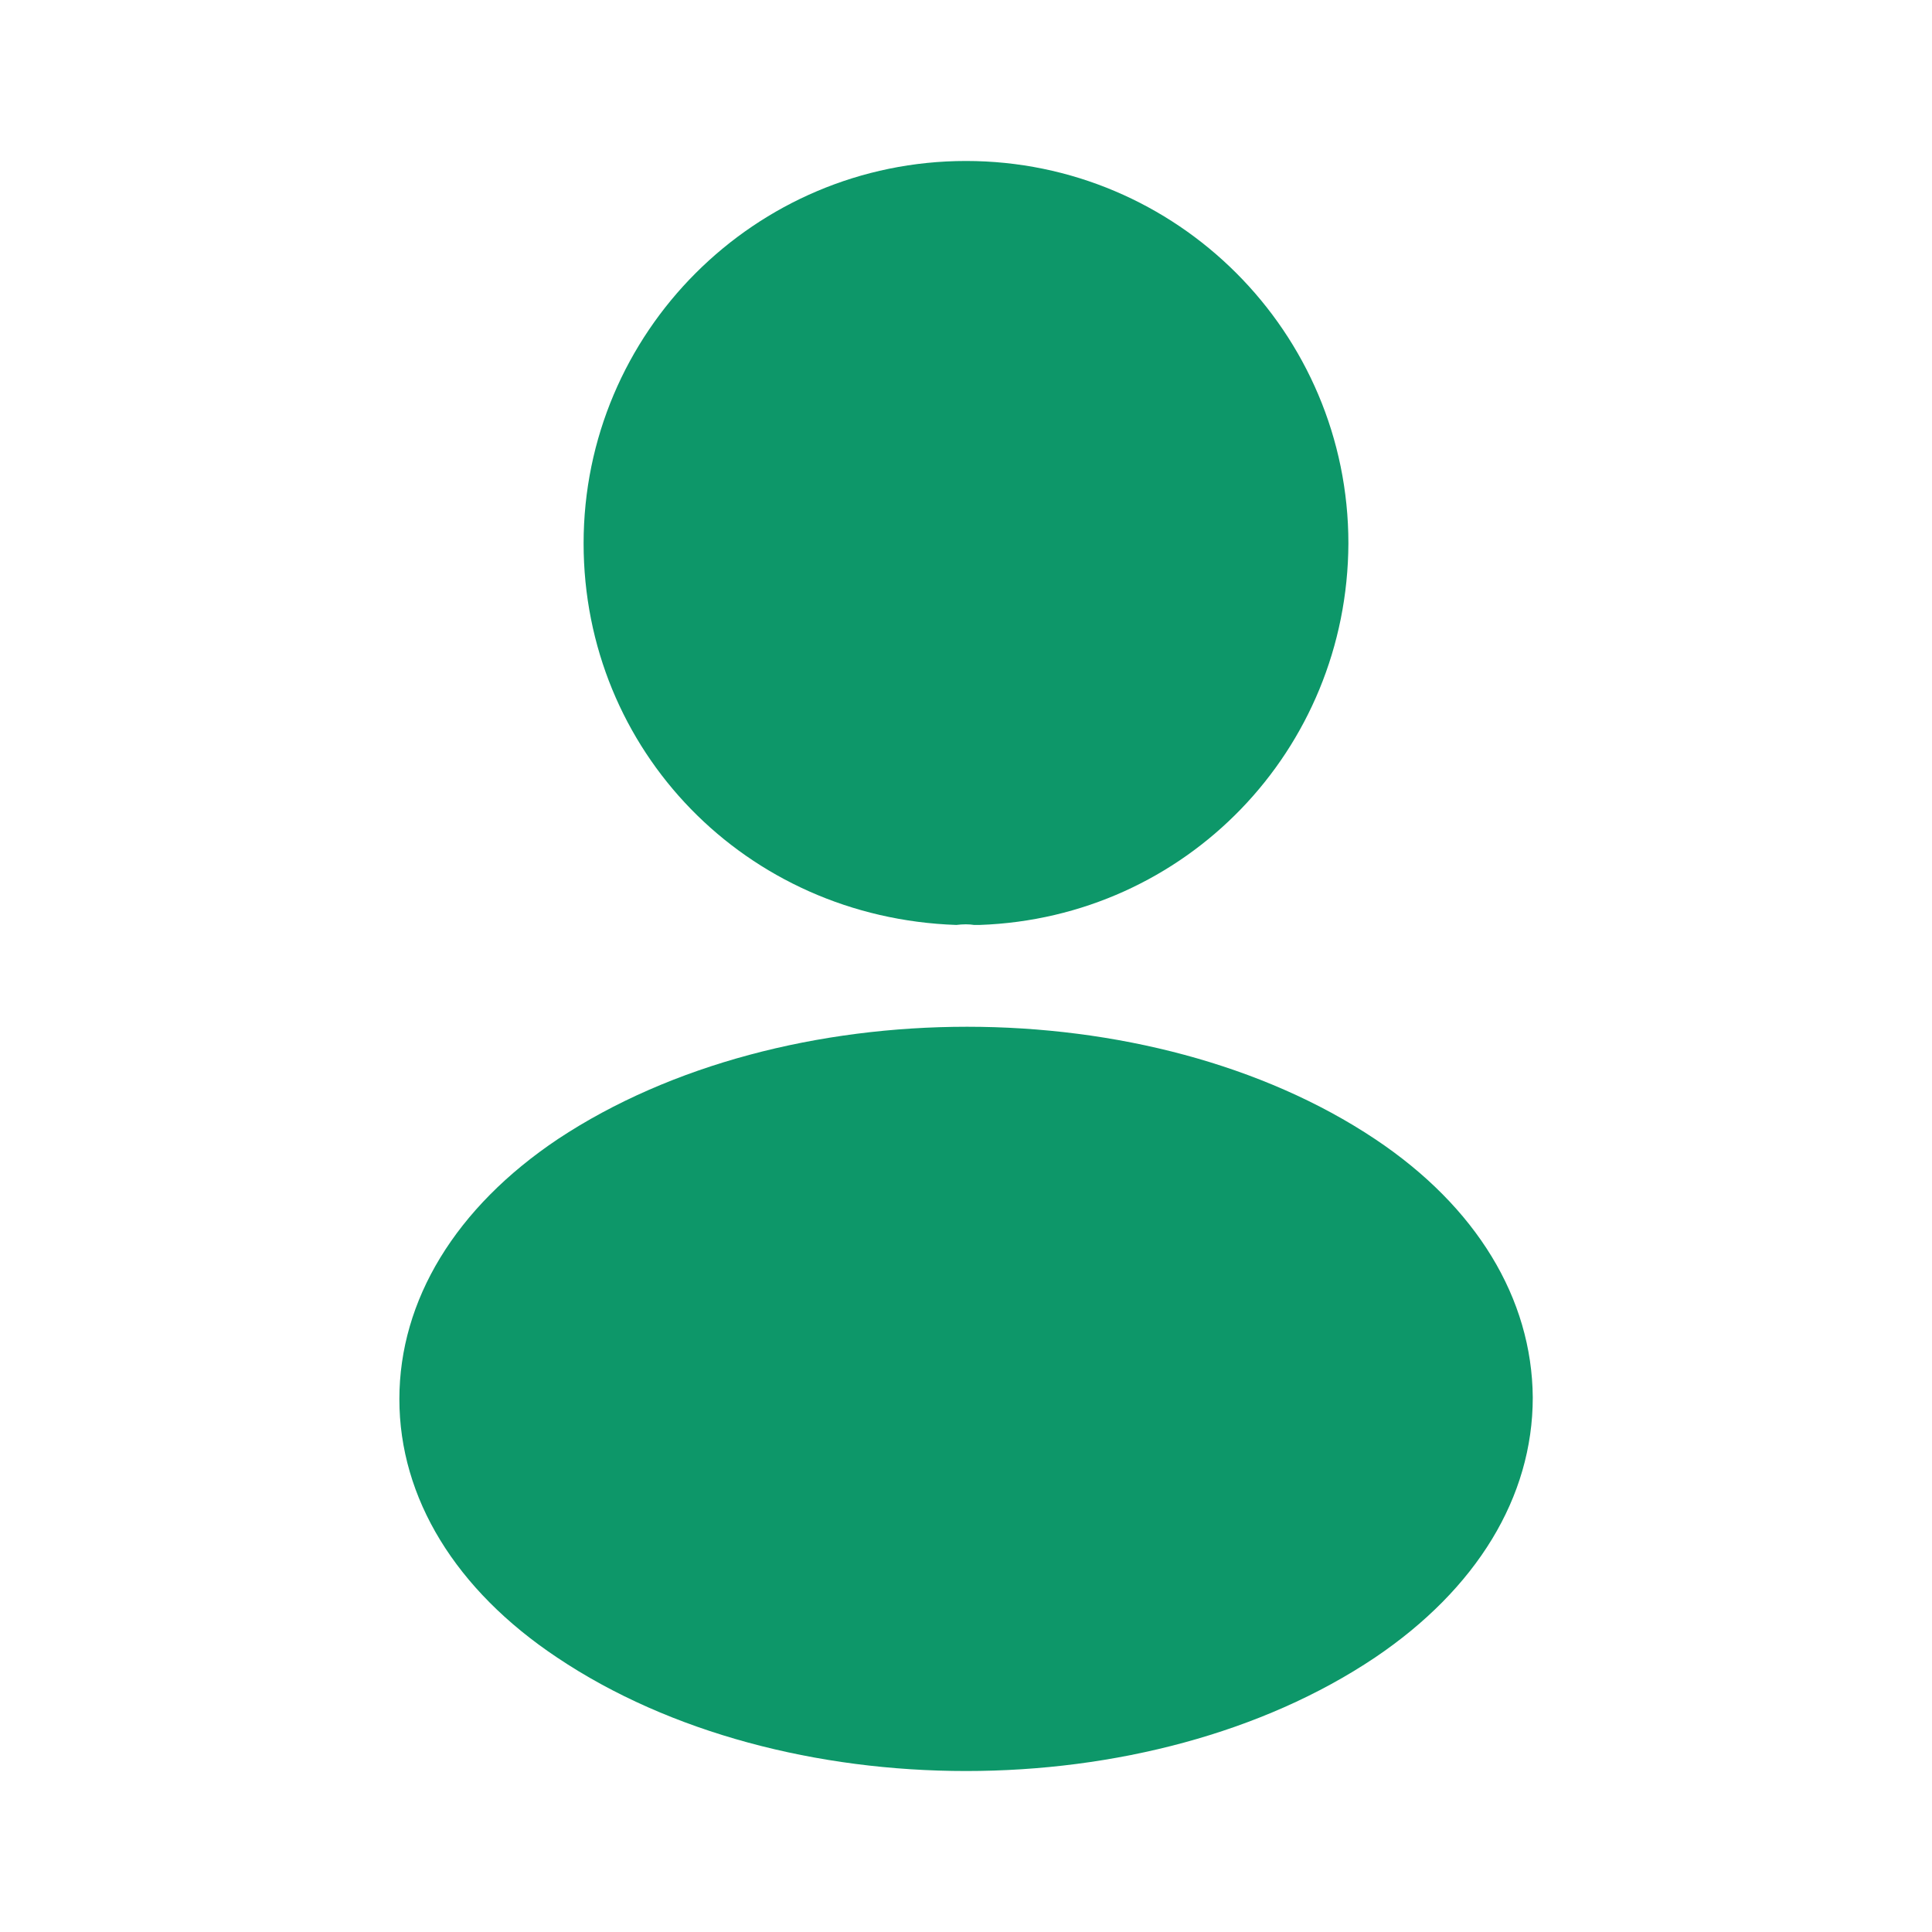 <svg width="28" height="28" viewBox="0 0 28 28" fill="none" xmlns="http://www.w3.org/2000/svg">
<path d="M14 2.333C10.943 2.333 8.458 4.818 8.458 7.875C8.458 10.873 10.803 13.3 13.86 13.405C13.953 13.393 14.047 13.393 14.117 13.405C14.14 13.405 14.152 13.405 14.175 13.405C14.187 13.405 14.187 13.405 14.198 13.405C17.185 13.3 19.53 10.873 19.542 7.875C19.542 4.818 17.057 2.333 14 2.333Z" fill="#0D9769"/>
<path d="M19.928 16.508C16.673 14.338 11.364 14.338 8.086 16.508C6.604 17.5 5.788 18.842 5.788 20.277C5.788 21.712 6.604 23.042 8.074 24.022C9.708 25.118 11.854 25.667 14.001 25.667C16.148 25.667 18.294 25.118 19.928 24.022C21.398 23.03 22.214 21.7 22.214 20.253C22.203 18.818 21.398 17.488 19.928 16.508Z" fill="#0D9769"/>
</svg>
